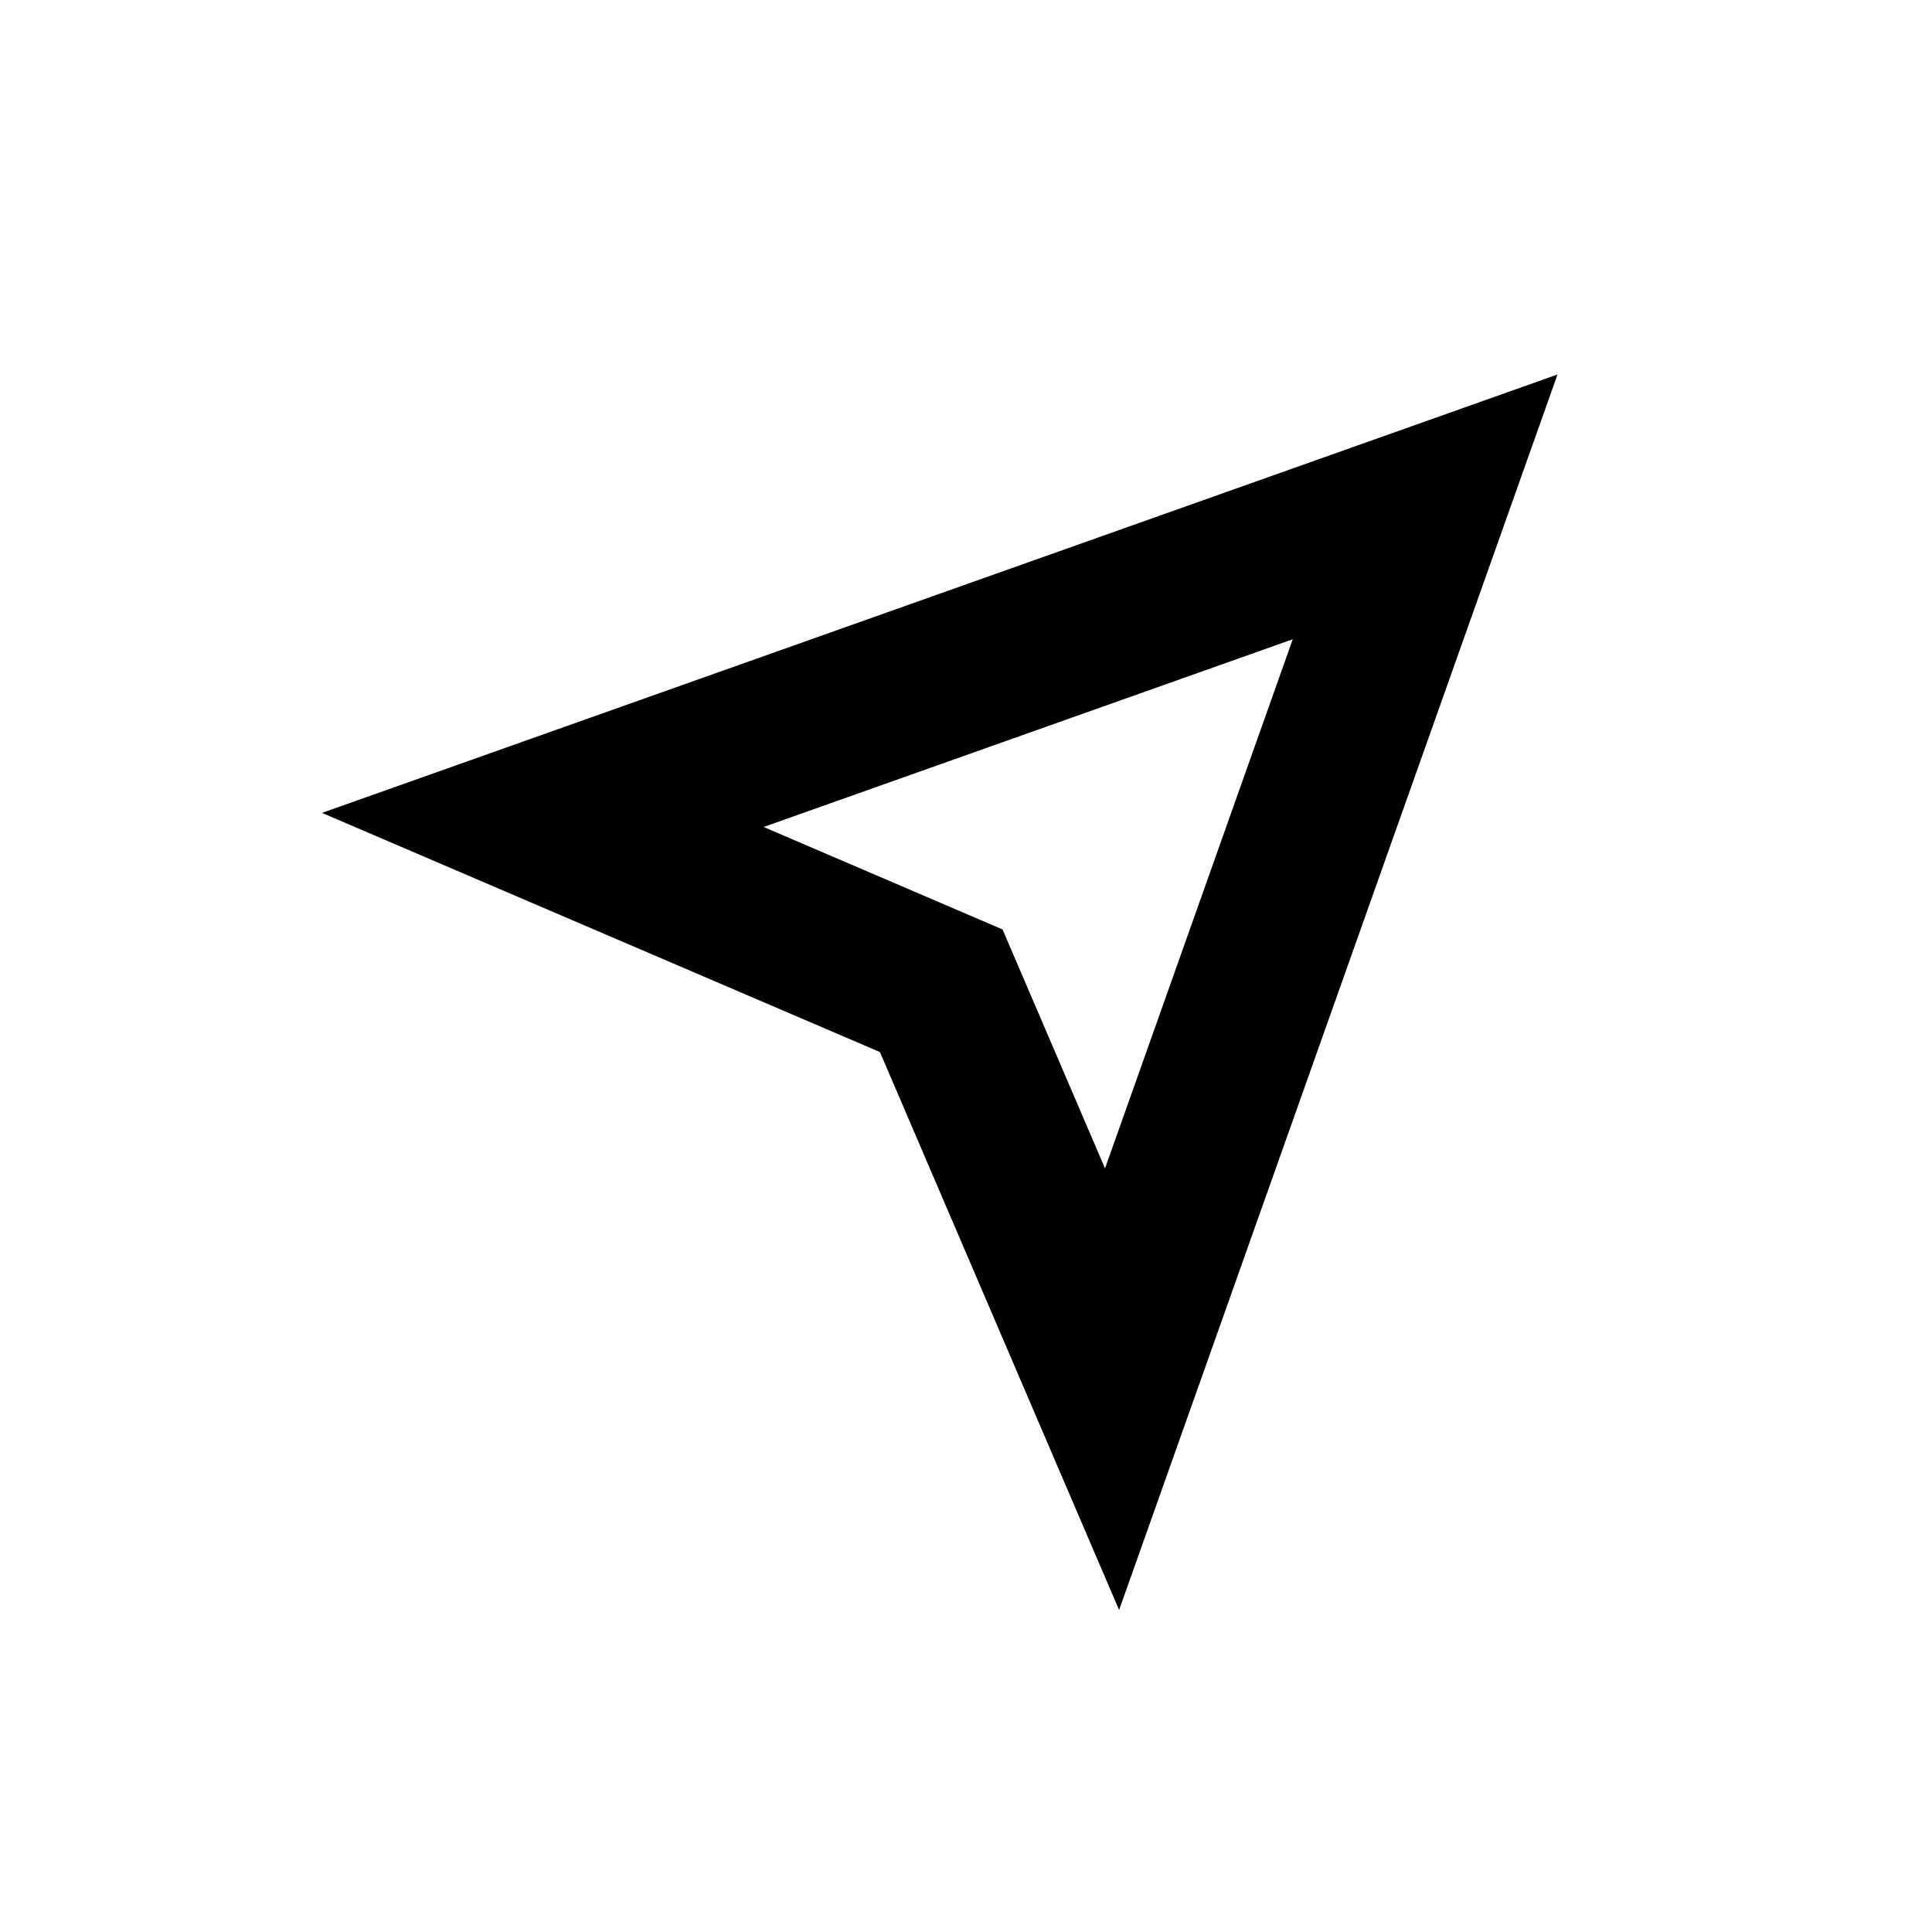<svg width="24" height="24" viewBox="0 0 24 24" fill="none" xmlns="http://www.w3.org/2000/svg">
<path fill-rule="evenodd" clip-rule="evenodd" d="M19.348 4.652L13.902 20L10.931 13.069L4 10.098L19.348 4.652ZM9.486 10.273L12.454 11.546L13.727 14.514L16.059 7.941L9.486 10.273Z" fill="black"/>
</svg>
